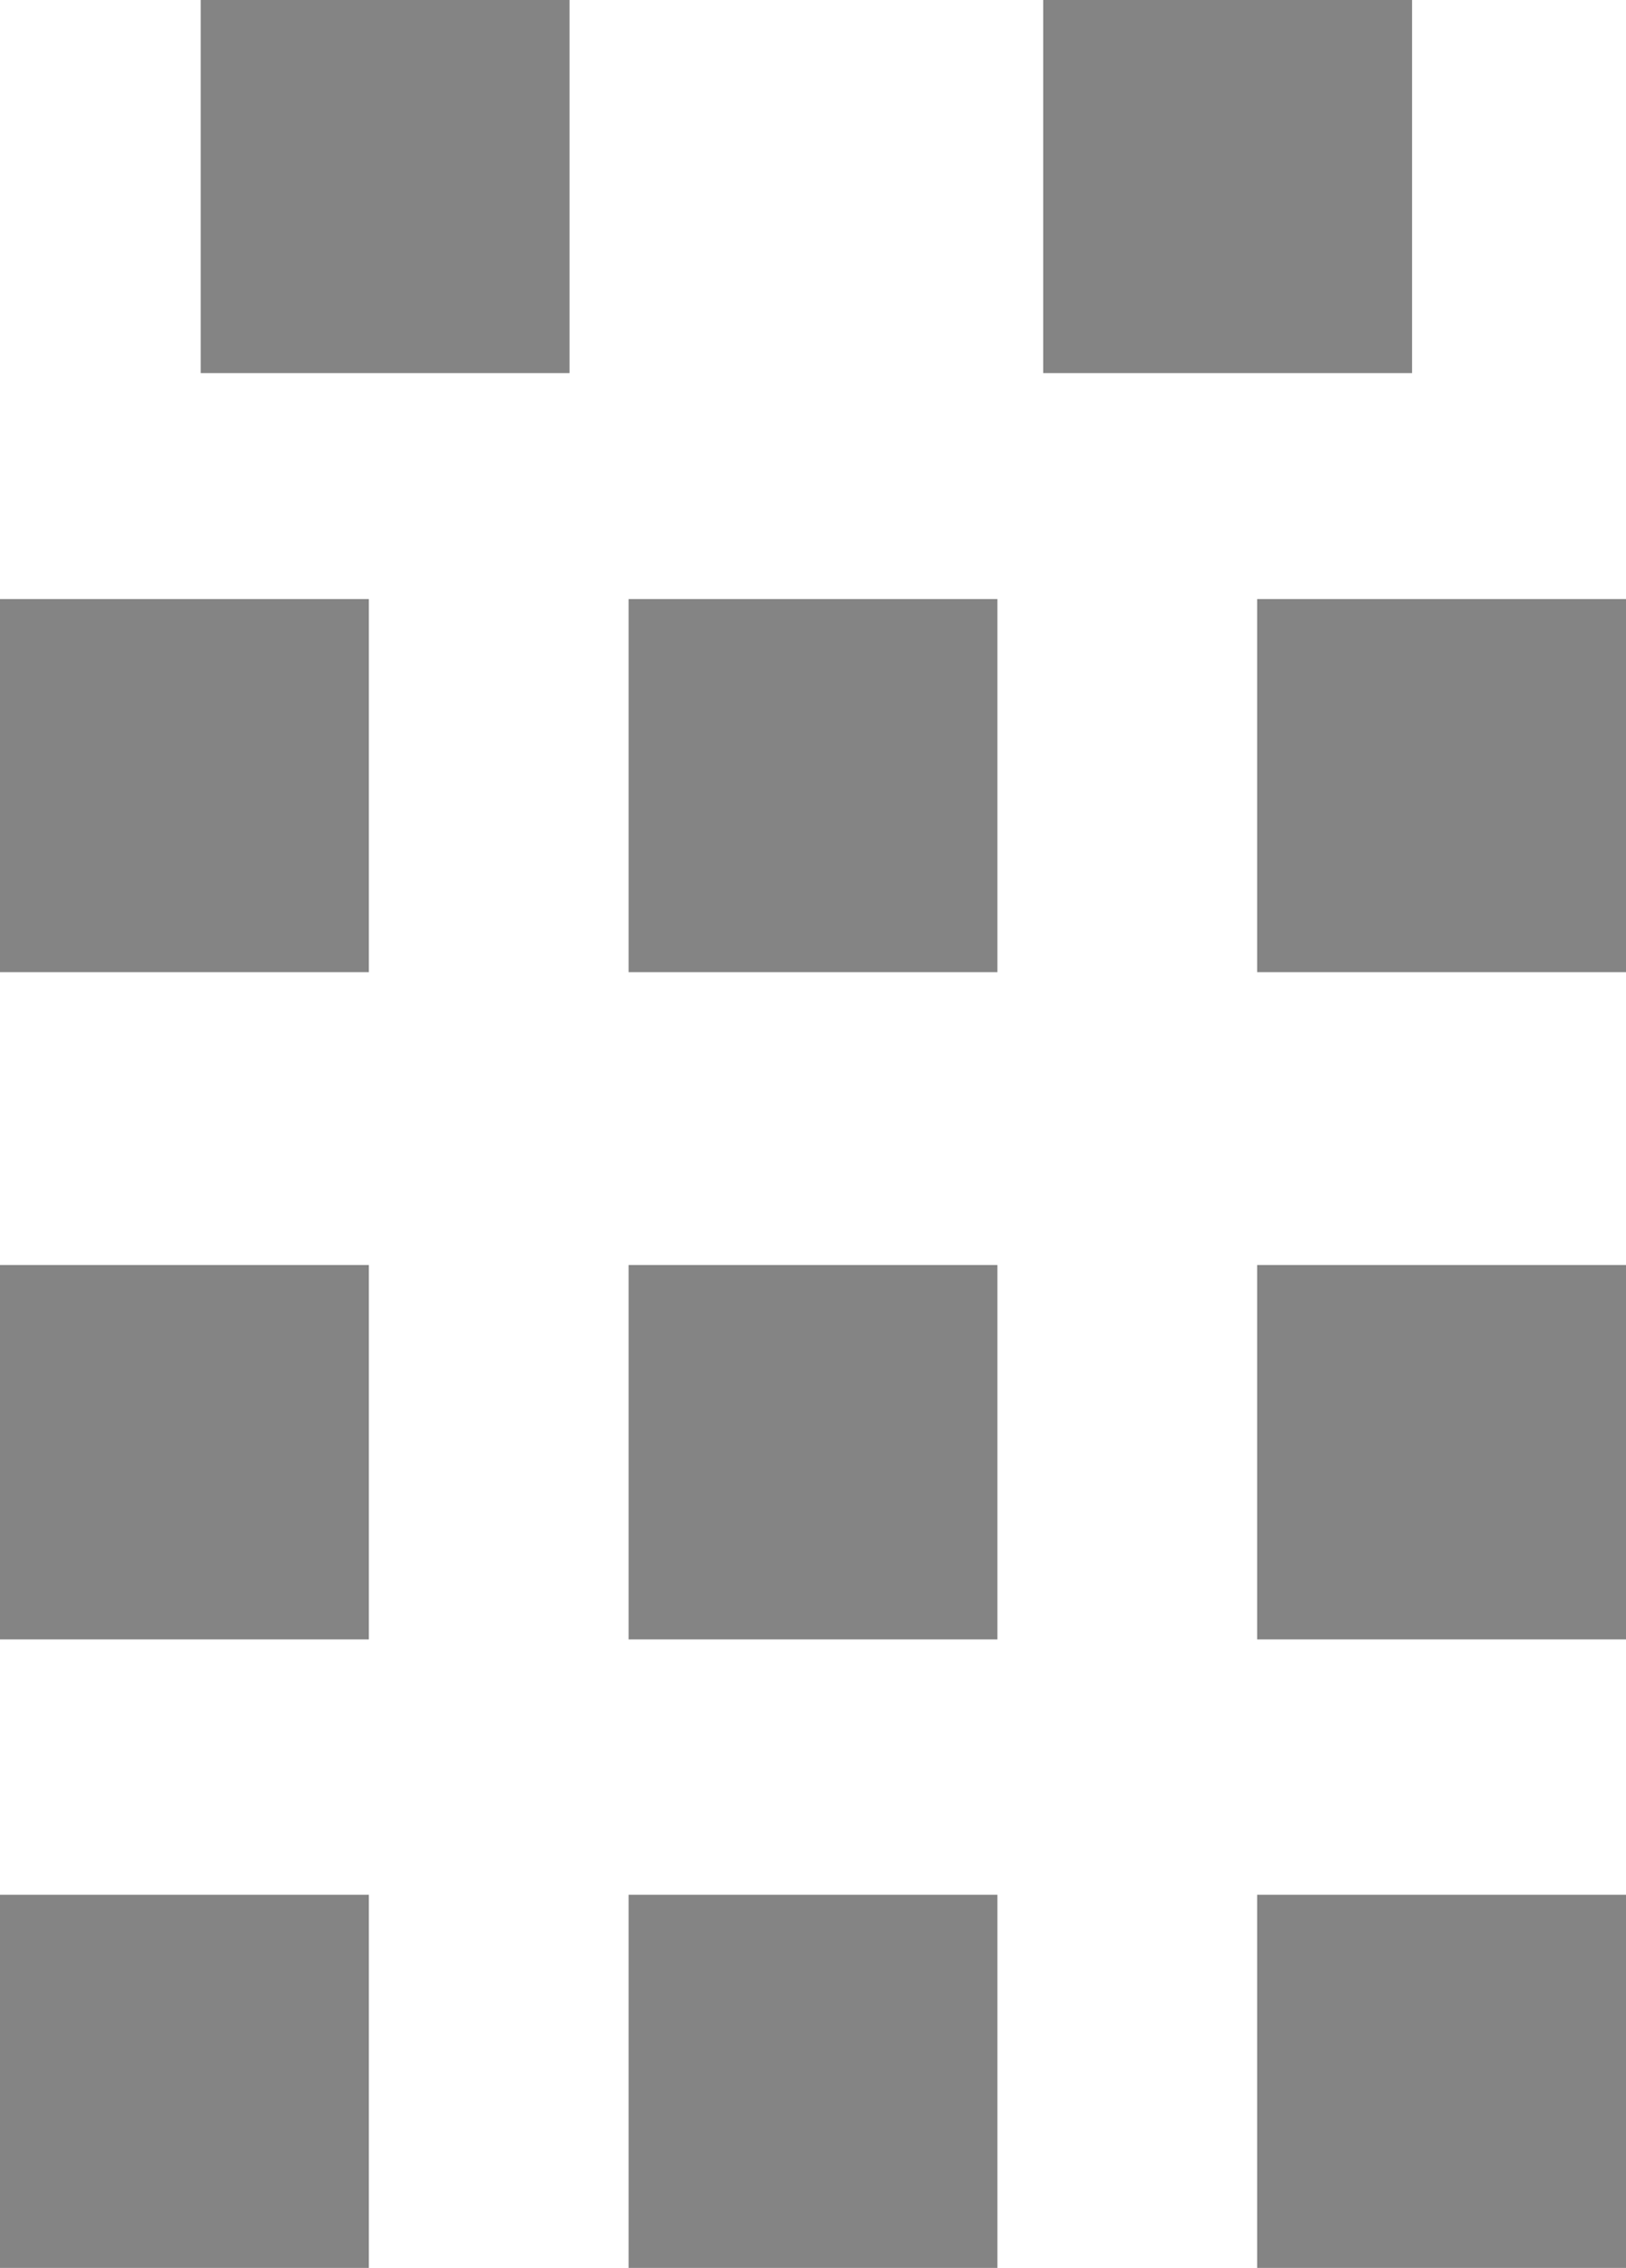 <svg xmlns="http://www.w3.org/2000/svg" width="19" height="26.5" viewBox="0 0 38 53">
<defs>
    <style>
      .cls-1 {
        fill: #848484;
        fill-rule: evenodd;
      }
    </style>
  </defs>
  <path id="矩形_666_拷贝_3" data-name="矩形 666 拷贝 3" class="cls-1" d="M1133,459h8.62v8.719H1133V459Zm14.69,0h8.62v8.719h-8.62V459Zm14.69,0H1171v8.719h-8.62V459ZM1133,474.563h8.62v8.75H1133v-8.75Zm14.69,0h8.62v8.75h-8.62v-8.75Zm14.69,0H1171v8.75h-8.62v-8.75ZM1133,489.281h8.62V498H1133v-8.719Zm14.69,0h8.62V498h-8.62v-8.719Zm14.69,0H1171V498h-8.62v-8.719ZM1137.69,445h8.62v8.719h-8.62V445Zm19.69,0H1166v8.719h-8.62V445Z" transform="translate(-1133 -445)"/>
</svg>

